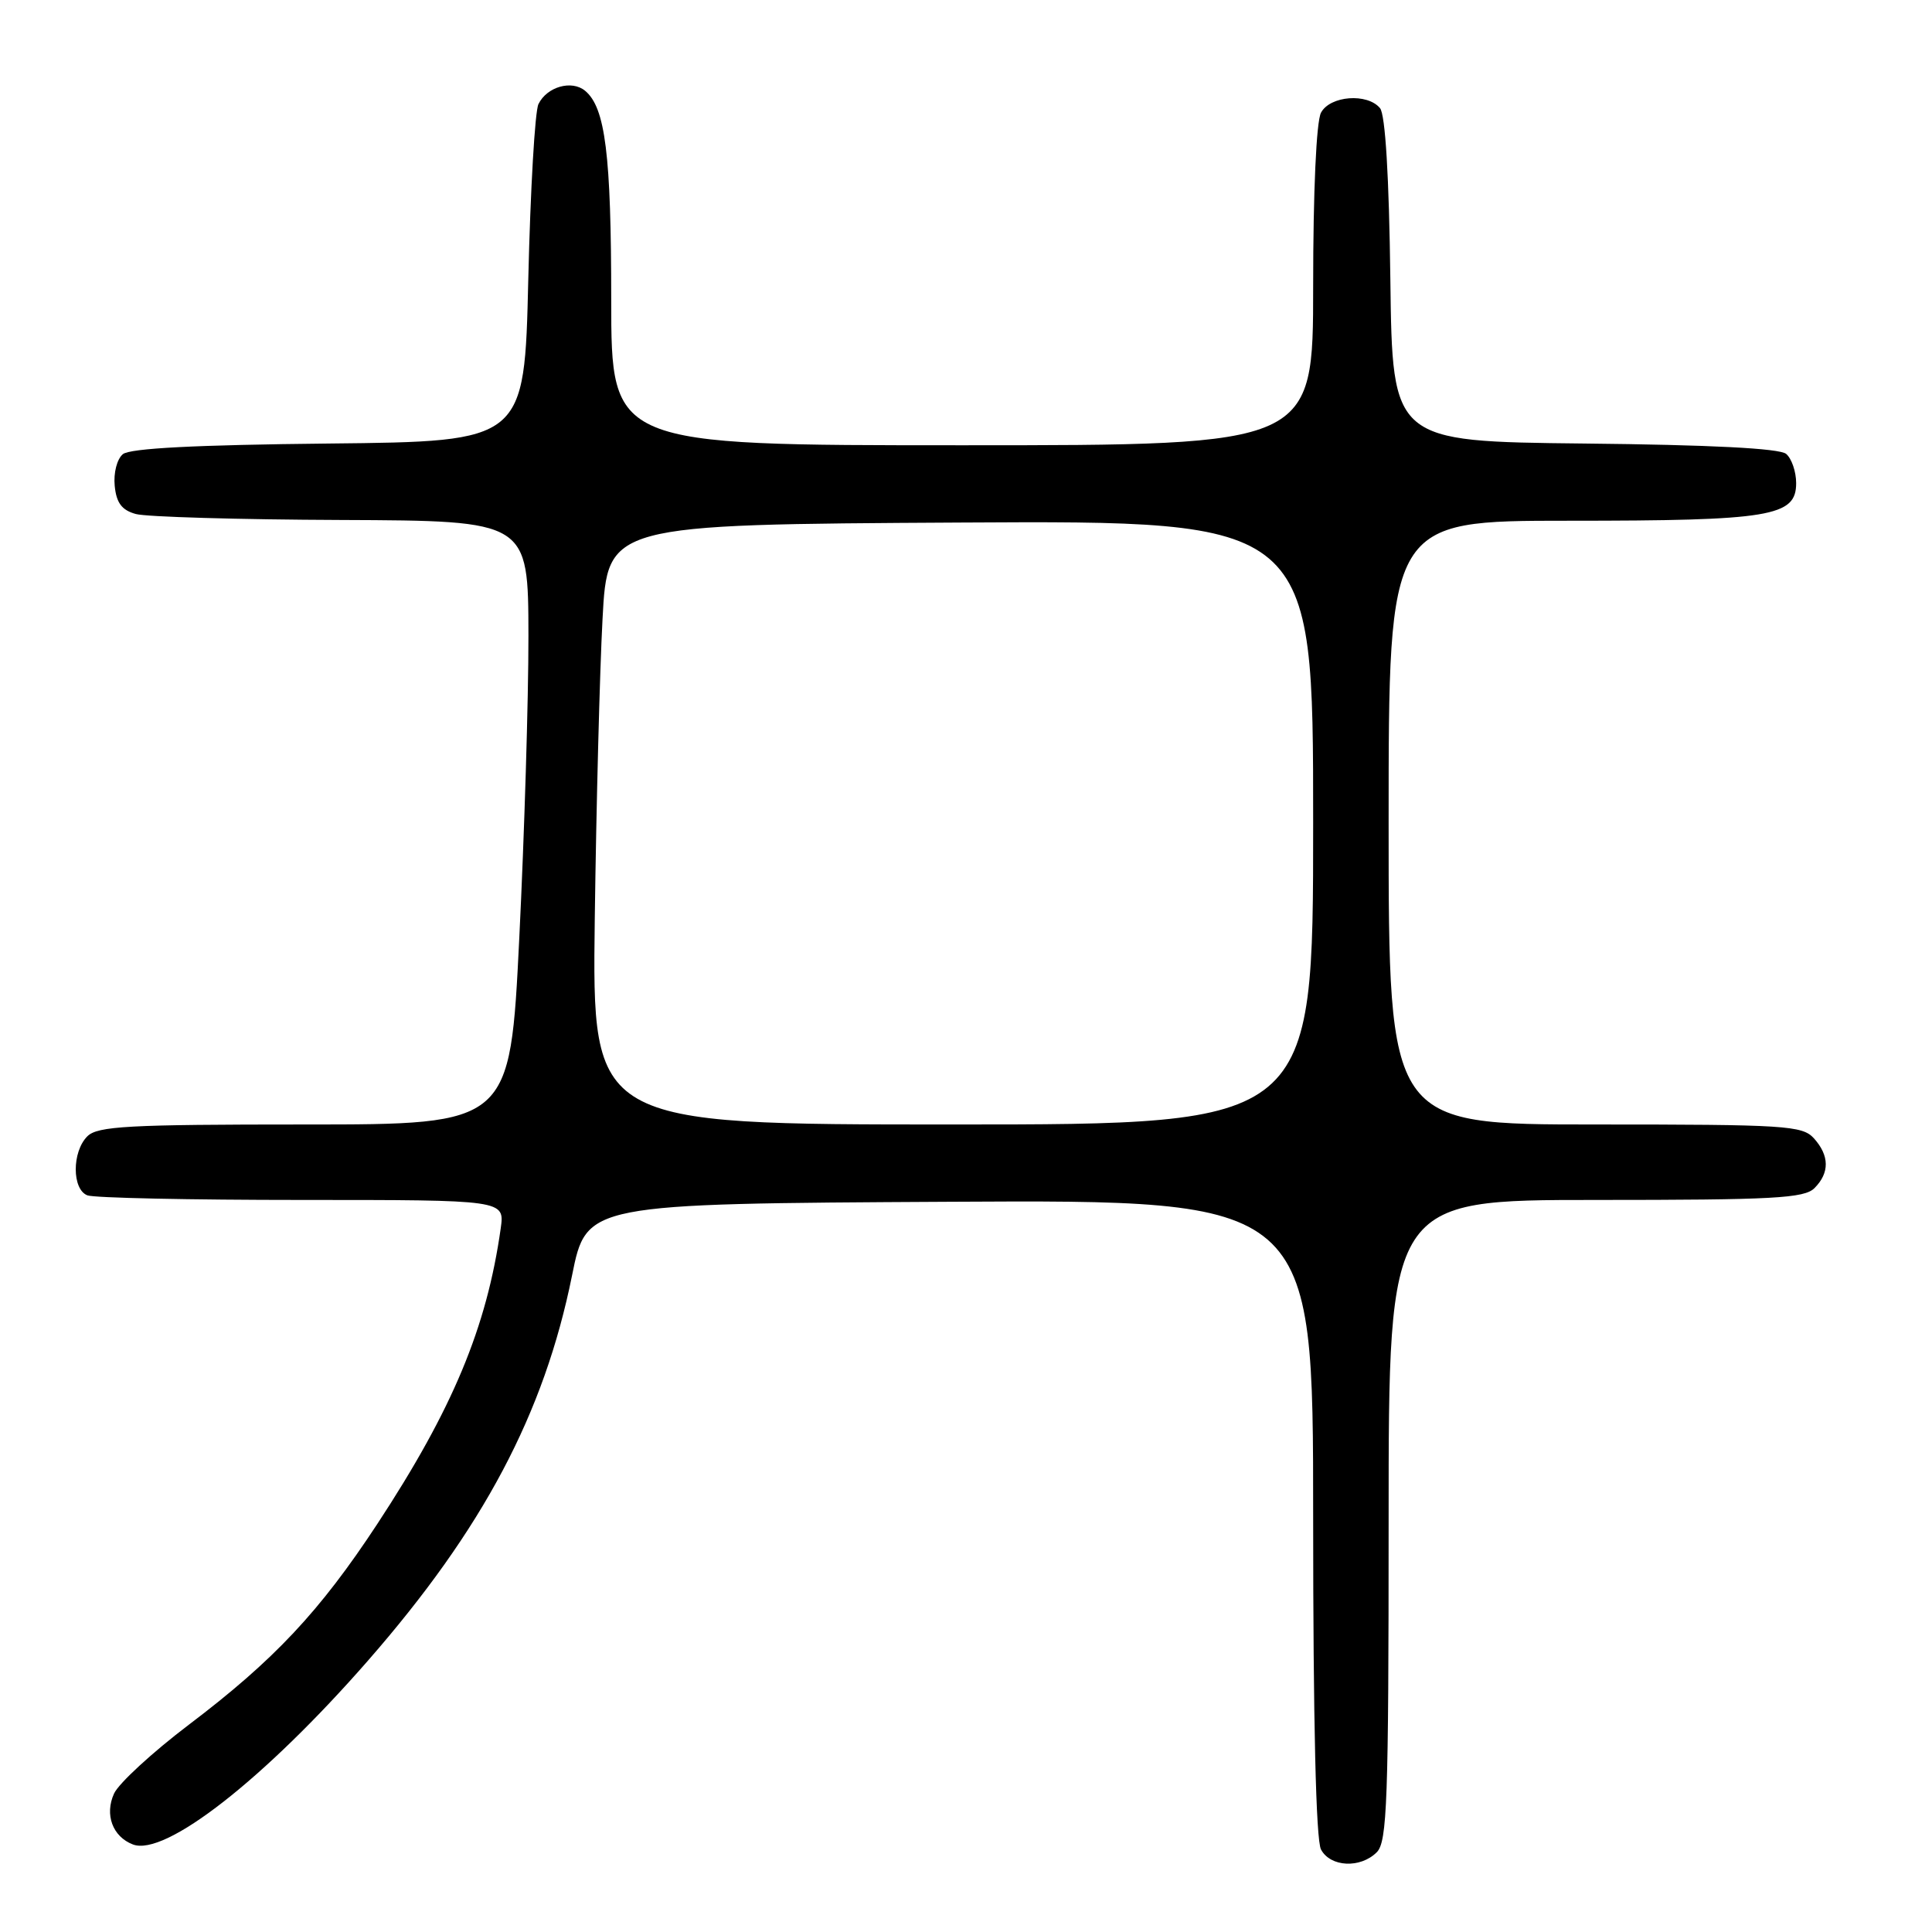 <?xml version="1.0" encoding="UTF-8" standalone="no"?>
<!DOCTYPE svg PUBLIC "-//W3C//DTD SVG 1.1//EN" "http://www.w3.org/Graphics/SVG/1.1/DTD/svg11.dtd" >
<svg xmlns="http://www.w3.org/2000/svg" xmlns:xlink="http://www.w3.org/1999/xlink" version="1.1" viewBox="0 0 256 256">
 <g >
 <path fill="currentColor"
d=" M 182.43 245.43 C 183.81 244.05 184.00 238.67 184.00 201.43 C 184.00 159.00 184.00 159.00 211.43 159.00 C 235.03 159.00 239.08 158.78 240.43 157.43 C 242.45 155.40 242.42 153.13 240.35 150.83 C 238.82 149.14 236.57 149.00 211.35 149.00 C 184.00 149.00 184.00 149.00 184.00 109.00 C 184.00 69.00 184.00 69.00 207.85 69.00 C 234.63 69.00 238.00 68.44 238.00 64.02 C 238.00 62.50 237.40 60.75 236.67 60.14 C 235.79 59.41 226.62 58.94 209.92 58.77 C 184.50 58.50 184.50 58.50 184.23 37.08 C 184.06 23.33 183.56 15.18 182.86 14.33 C 181.17 12.30 176.24 12.68 175.04 14.93 C 174.42 16.09 174.00 25.33 174.00 37.93 C 174.00 59.00 174.00 59.00 127.50 59.00 C 81.00 59.00 81.00 59.00 80.99 39.75 C 80.99 20.47 80.21 14.25 77.53 12.03 C 75.76 10.56 72.47 11.49 71.35 13.79 C 70.88 14.73 70.28 25.17 70.00 37.00 C 69.50 58.50 69.50 58.50 43.58 58.77 C 25.92 58.95 17.22 59.40 16.28 60.18 C 15.50 60.83 15.03 62.66 15.20 64.38 C 15.42 66.64 16.14 67.60 18.00 68.11 C 19.38 68.49 31.64 68.85 45.25 68.90 C 70.00 69.00 70.00 69.00 70.02 84.25 C 70.03 92.64 69.48 110.64 68.81 124.25 C 67.59 149.00 67.59 149.00 40.37 149.00 C 16.95 149.00 12.92 149.22 11.57 150.57 C 9.52 152.62 9.53 157.60 11.58 158.39 C 12.45 158.73 25.25 159.00 40.02 159.00 C 66.87 159.00 66.87 159.00 66.35 162.75 C 64.50 175.89 59.98 186.73 49.99 201.94 C 42.37 213.53 36.33 219.97 25.04 228.52 C 20.20 232.19 15.73 236.30 15.11 237.66 C 13.84 240.45 14.92 243.37 17.61 244.40 C 21.86 246.04 35.05 235.73 48.75 220.05 C 64.01 202.59 72.11 187.30 75.80 169.00 C 77.71 159.50 77.71 159.50 125.85 159.24 C 174.00 158.98 174.00 158.98 174.00 201.06 C 174.00 228.15 174.37 243.82 175.04 245.07 C 176.29 247.41 180.26 247.60 182.43 245.43 Z  M 78.81 121.75 C 79.01 106.76 79.47 88.88 79.84 82.00 C 80.50 69.50 80.50 69.50 127.25 69.24 C 174.00 68.98 174.00 68.98 174.00 108.99 C 174.00 149.00 174.00 149.00 126.23 149.00 C 78.46 149.00 78.46 149.00 78.81 121.75 Z "/>
</g>
</svg>